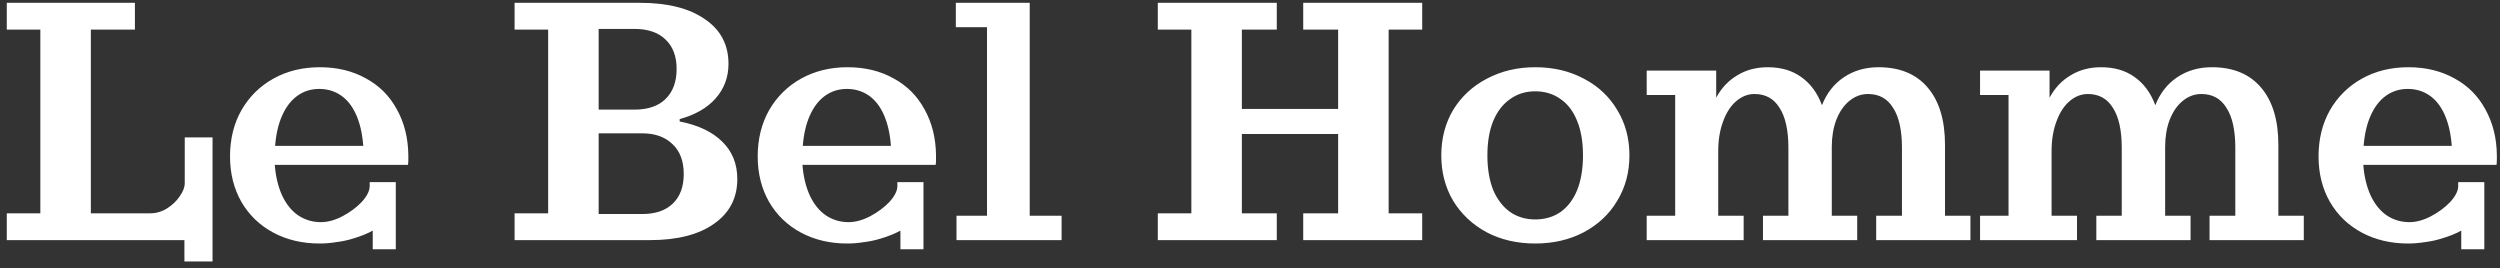 <svg viewBox="0 0 354 38" fill="none" xmlns="http://www.w3.org/2000/svg">
<rect x="0" y="0" width="354" height="38" fill="#333333" stroke="none"/>
<path d="M26.112 34H0.96V30.208H5.712V4.192H0.96V0.4H19.104V4.192H12.864V30.208H21.216C22.08 30.208 22.88 29.984 23.616 29.536C24.384 29.056 24.992 28.48 25.44 27.808C25.92 27.136 26.16 26.512 26.16 25.936V19.456H30.096V37.024H26.112V34ZM52.78 32.656C52.044 33.072 51.084 33.456 49.9 33.808C49.164 34.032 48.396 34.192 47.596 34.288C46.828 34.416 46.044 34.48 45.244 34.48C42.812 34.48 40.636 33.968 38.716 32.944C36.796 31.92 35.292 30.48 34.204 28.624C33.116 26.736 32.572 24.576 32.572 22.144C32.572 19.68 33.116 17.488 34.204 15.568C35.324 13.648 36.844 12.16 38.764 11.104C40.684 10.048 42.86 9.52 45.292 9.52C47.756 9.52 49.932 10.048 51.82 11.104C53.708 12.128 55.164 13.584 56.188 15.472C57.244 17.36 57.788 19.52 57.82 21.952C57.82 22.176 57.82 22.416 57.82 22.672C57.82 22.896 57.804 23.12 57.772 23.344H38.908C39.036 25.008 39.388 26.464 39.964 27.712C40.54 28.928 41.292 29.856 42.22 30.496C43.18 31.136 44.252 31.456 45.436 31.456C46.396 31.456 47.404 31.184 48.46 30.64C49.548 30.064 50.46 29.392 51.196 28.624C51.932 27.824 52.316 27.088 52.348 26.416V25.792H56.044V35.296H52.78V32.656ZM51.436 20.656C51.308 18.928 50.972 17.456 50.428 16.24C49.884 15.024 49.164 14.112 48.268 13.504C47.372 12.896 46.348 12.592 45.196 12.592C44.044 12.592 43.02 12.912 42.124 13.552C41.228 14.192 40.508 15.12 39.964 16.336C39.42 17.552 39.084 18.992 38.956 20.656H51.436ZM72.866 30.208H77.618V4.192H72.866V0.4H90.626C94.53 0.4 97.586 1.168 99.794 2.704C102.034 4.208 103.154 6.32 103.154 9.04C103.154 10.928 102.546 12.56 101.33 13.936C100.146 15.28 98.45 16.256 96.242 16.864V17.2C98.866 17.712 100.882 18.672 102.29 20.08C103.698 21.456 104.402 23.216 104.402 25.36C104.402 28.048 103.298 30.16 101.09 31.696C98.914 33.232 95.89 34 92.018 34H72.866V30.208ZM90.962 30.304C92.818 30.304 94.258 29.808 95.282 28.816C96.306 27.824 96.818 26.432 96.818 24.64C96.818 22.816 96.29 21.408 95.234 20.416C94.178 19.392 92.754 18.88 90.962 18.88H84.77V30.304H90.962ZM89.858 15.52C91.746 15.52 93.202 15.024 94.226 14.032C95.282 13.008 95.81 11.584 95.81 9.76C95.81 7.968 95.282 6.576 94.226 5.584C93.202 4.592 91.746 4.096 89.858 4.096H84.77V15.52H89.858ZM127.499 32.656C126.763 33.072 125.803 33.456 124.619 33.808C123.883 34.032 123.115 34.192 122.315 34.288C121.547 34.416 120.763 34.48 119.963 34.48C117.531 34.48 115.355 33.968 113.435 32.944C111.515 31.92 110.011 30.48 108.923 28.624C107.835 26.736 107.291 24.576 107.291 22.144C107.291 19.68 107.835 17.488 108.923 15.568C110.043 13.648 111.563 12.16 113.483 11.104C115.403 10.048 117.579 9.52 120.011 9.52C122.475 9.52 124.651 10.048 126.539 11.104C128.427 12.128 129.883 13.584 130.906 15.472C131.963 17.36 132.507 19.52 132.539 21.952C132.539 22.176 132.539 22.416 132.539 22.672C132.539 22.896 132.523 23.12 132.491 23.344H113.627C113.755 25.008 114.107 26.464 114.683 27.712C115.259 28.928 116.011 29.856 116.939 30.496C117.899 31.136 118.971 31.456 120.155 31.456C121.115 31.456 122.123 31.184 123.179 30.64C124.267 30.064 125.179 29.392 125.915 28.624C126.651 27.824 127.035 27.088 127.067 26.416V25.792H130.763V35.296H127.499V32.656ZM126.155 20.656C126.027 18.928 125.691 17.456 125.147 16.24C124.603 15.024 123.883 14.112 122.987 13.504C122.091 12.896 121.067 12.592 119.915 12.592C118.763 12.592 117.739 12.912 116.843 13.552C115.947 14.192 115.227 15.12 114.683 16.336C114.139 17.552 113.803 18.992 113.675 20.656H126.155ZM135.441 30.544H139.761V3.856H135.345V0.4H145.809V30.544H150.321V34H135.441V30.544ZM163.944 30.208H168.696V4.192H163.944V0.4H180.792V4.192H175.848V15.424H189.48V4.192H184.536V0.4H201.384V4.192H196.632V30.208H201.384V34H184.536V30.208H189.48V18.976H175.848V30.208H180.792V34H163.944V30.208ZM217.383 34.48C214.823 34.48 212.535 33.952 210.519 32.896C208.503 31.808 206.919 30.32 205.767 28.432C204.647 26.544 204.087 24.4 204.087 22C204.087 19.6 204.647 17.456 205.767 15.568C206.919 13.68 208.503 12.208 210.519 11.152C212.567 10.064 214.855 9.52 217.383 9.52C219.975 9.52 222.279 10.064 224.295 11.152C226.311 12.208 227.879 13.68 228.999 15.568C230.151 17.456 230.727 19.6 230.727 22C230.727 24.4 230.151 26.544 228.999 28.432C227.879 30.32 226.295 31.808 224.247 32.896C222.231 33.952 219.943 34.48 217.383 34.48ZM217.383 31.072C218.759 31.072 219.959 30.72 220.983 30.016C222.007 29.28 222.791 28.24 223.335 26.896C223.879 25.52 224.151 23.888 224.151 22C224.151 20.112 223.879 18.496 223.335 17.152C222.791 15.776 222.007 14.736 220.983 14.032C219.959 13.296 218.759 12.928 217.383 12.928C216.039 12.928 214.855 13.296 213.831 14.032C212.807 14.736 212.007 15.776 211.431 17.152C210.887 18.496 210.615 20.112 210.615 22C210.615 23.888 210.887 25.52 211.431 26.896C212.007 28.24 212.807 29.28 213.831 30.016C214.855 30.72 216.039 31.072 217.383 31.072ZM233.173 30.544H237.205V13.456H233.173V10H243.013V13.84C243.749 12.464 244.741 11.408 245.989 10.672C247.237 9.904 248.677 9.52 250.309 9.52C252.197 9.52 253.781 9.984 255.061 10.912C256.373 11.84 257.349 13.168 257.989 14.896C258.661 13.2 259.685 11.888 261.061 10.96C262.469 10 264.117 9.52 266.005 9.52C269.013 9.52 271.333 10.48 272.965 12.4C274.597 14.32 275.413 17.024 275.413 20.512V30.544H279.013V34H265.669V30.544H269.317V20.944C269.317 18.448 268.901 16.56 268.069 15.28C267.269 13.968 266.085 13.312 264.517 13.312C263.525 13.312 262.629 13.648 261.829 14.32C261.061 14.96 260.453 15.856 260.005 17.008C259.589 18.128 259.381 19.392 259.381 20.8V30.544H262.981V34H249.637V30.544H253.237V20.944C253.237 18.448 252.821 16.56 251.989 15.28C251.189 13.968 250.005 13.312 248.437 13.312C247.477 13.312 246.597 13.664 245.797 14.368C245.029 15.04 244.421 16 243.973 17.248C243.525 18.464 243.301 19.84 243.301 21.376V30.544H246.901V34H233.173V30.544ZM280.376 30.544H284.408V13.456H280.376V10H290.216V13.84C290.952 12.464 291.944 11.408 293.192 10.672C294.44 9.904 295.88 9.52 297.512 9.52C299.4 9.52 300.984 9.984 302.264 10.912C303.576 11.84 304.552 13.168 305.192 14.896C305.864 13.2 306.888 11.888 308.264 10.96C309.672 10 311.32 9.52 313.208 9.52C316.216 9.52 318.536 10.48 320.168 12.4C321.8 14.32 322.616 17.024 322.616 20.512V30.544H326.216V34H312.872V30.544H316.52V20.944C316.52 18.448 316.104 16.56 315.272 15.28C314.472 13.968 313.288 13.312 311.72 13.312C310.728 13.312 309.832 13.648 309.032 14.32C308.264 14.96 307.656 15.856 307.208 17.008C306.792 18.128 306.584 19.392 306.584 20.8V30.544H310.184V34H296.84V30.544H300.44V20.944C300.44 18.448 300.024 16.56 299.192 15.28C298.392 13.968 297.208 13.312 295.64 13.312C294.68 13.312 293.8 13.664 293 14.368C292.232 15.04 291.624 16 291.176 17.248C290.728 18.464 290.504 19.84 290.504 21.376V30.544H294.104V34H280.376V30.544ZM348.514 32.656C347.778 33.072 346.818 33.456 345.634 33.808C344.898 34.032 344.13 34.192 343.33 34.288C342.562 34.416 341.778 34.48 340.978 34.48C338.546 34.48 336.37 33.968 334.45 32.944C332.53 31.92 331.026 30.48 329.938 28.624C328.85 26.736 328.306 24.576 328.306 22.144C328.306 19.68 328.85 17.488 329.938 15.568C331.058 13.648 332.578 12.16 334.498 11.104C336.418 10.048 338.594 9.52 341.026 9.52C343.49 9.52 345.666 10.048 347.554 11.104C349.442 12.128 350.898 13.584 351.922 15.472C352.978 17.36 353.522 19.52 353.554 21.952C353.554 22.176 353.554 22.416 353.554 22.672C353.554 22.896 353.538 23.12 353.506 23.344H334.642C334.77 25.008 335.122 26.464 335.698 27.712C336.274 28.928 337.026 29.856 337.954 30.496C338.914 31.136 339.986 31.456 341.17 31.456C342.13 31.456 343.138 31.184 344.194 30.64C345.282 30.064 346.194 29.392 346.93 28.624C347.666 27.824 348.05 27.088 348.082 26.416V25.792H351.778V35.296H348.514V32.656ZM347.17 20.656C347.042 18.928 346.706 17.456 346.162 16.24C345.618 15.024 344.898 14.112 344.002 13.504C343.106 12.896 342.082 12.592 340.93 12.592C339.778 12.592 338.754 12.912 337.858 13.552C336.962 14.192 336.242 15.12 335.698 16.336C335.154 17.552 334.818 18.992 334.69 20.656H347.17Z" fill="white"/>
</svg>
